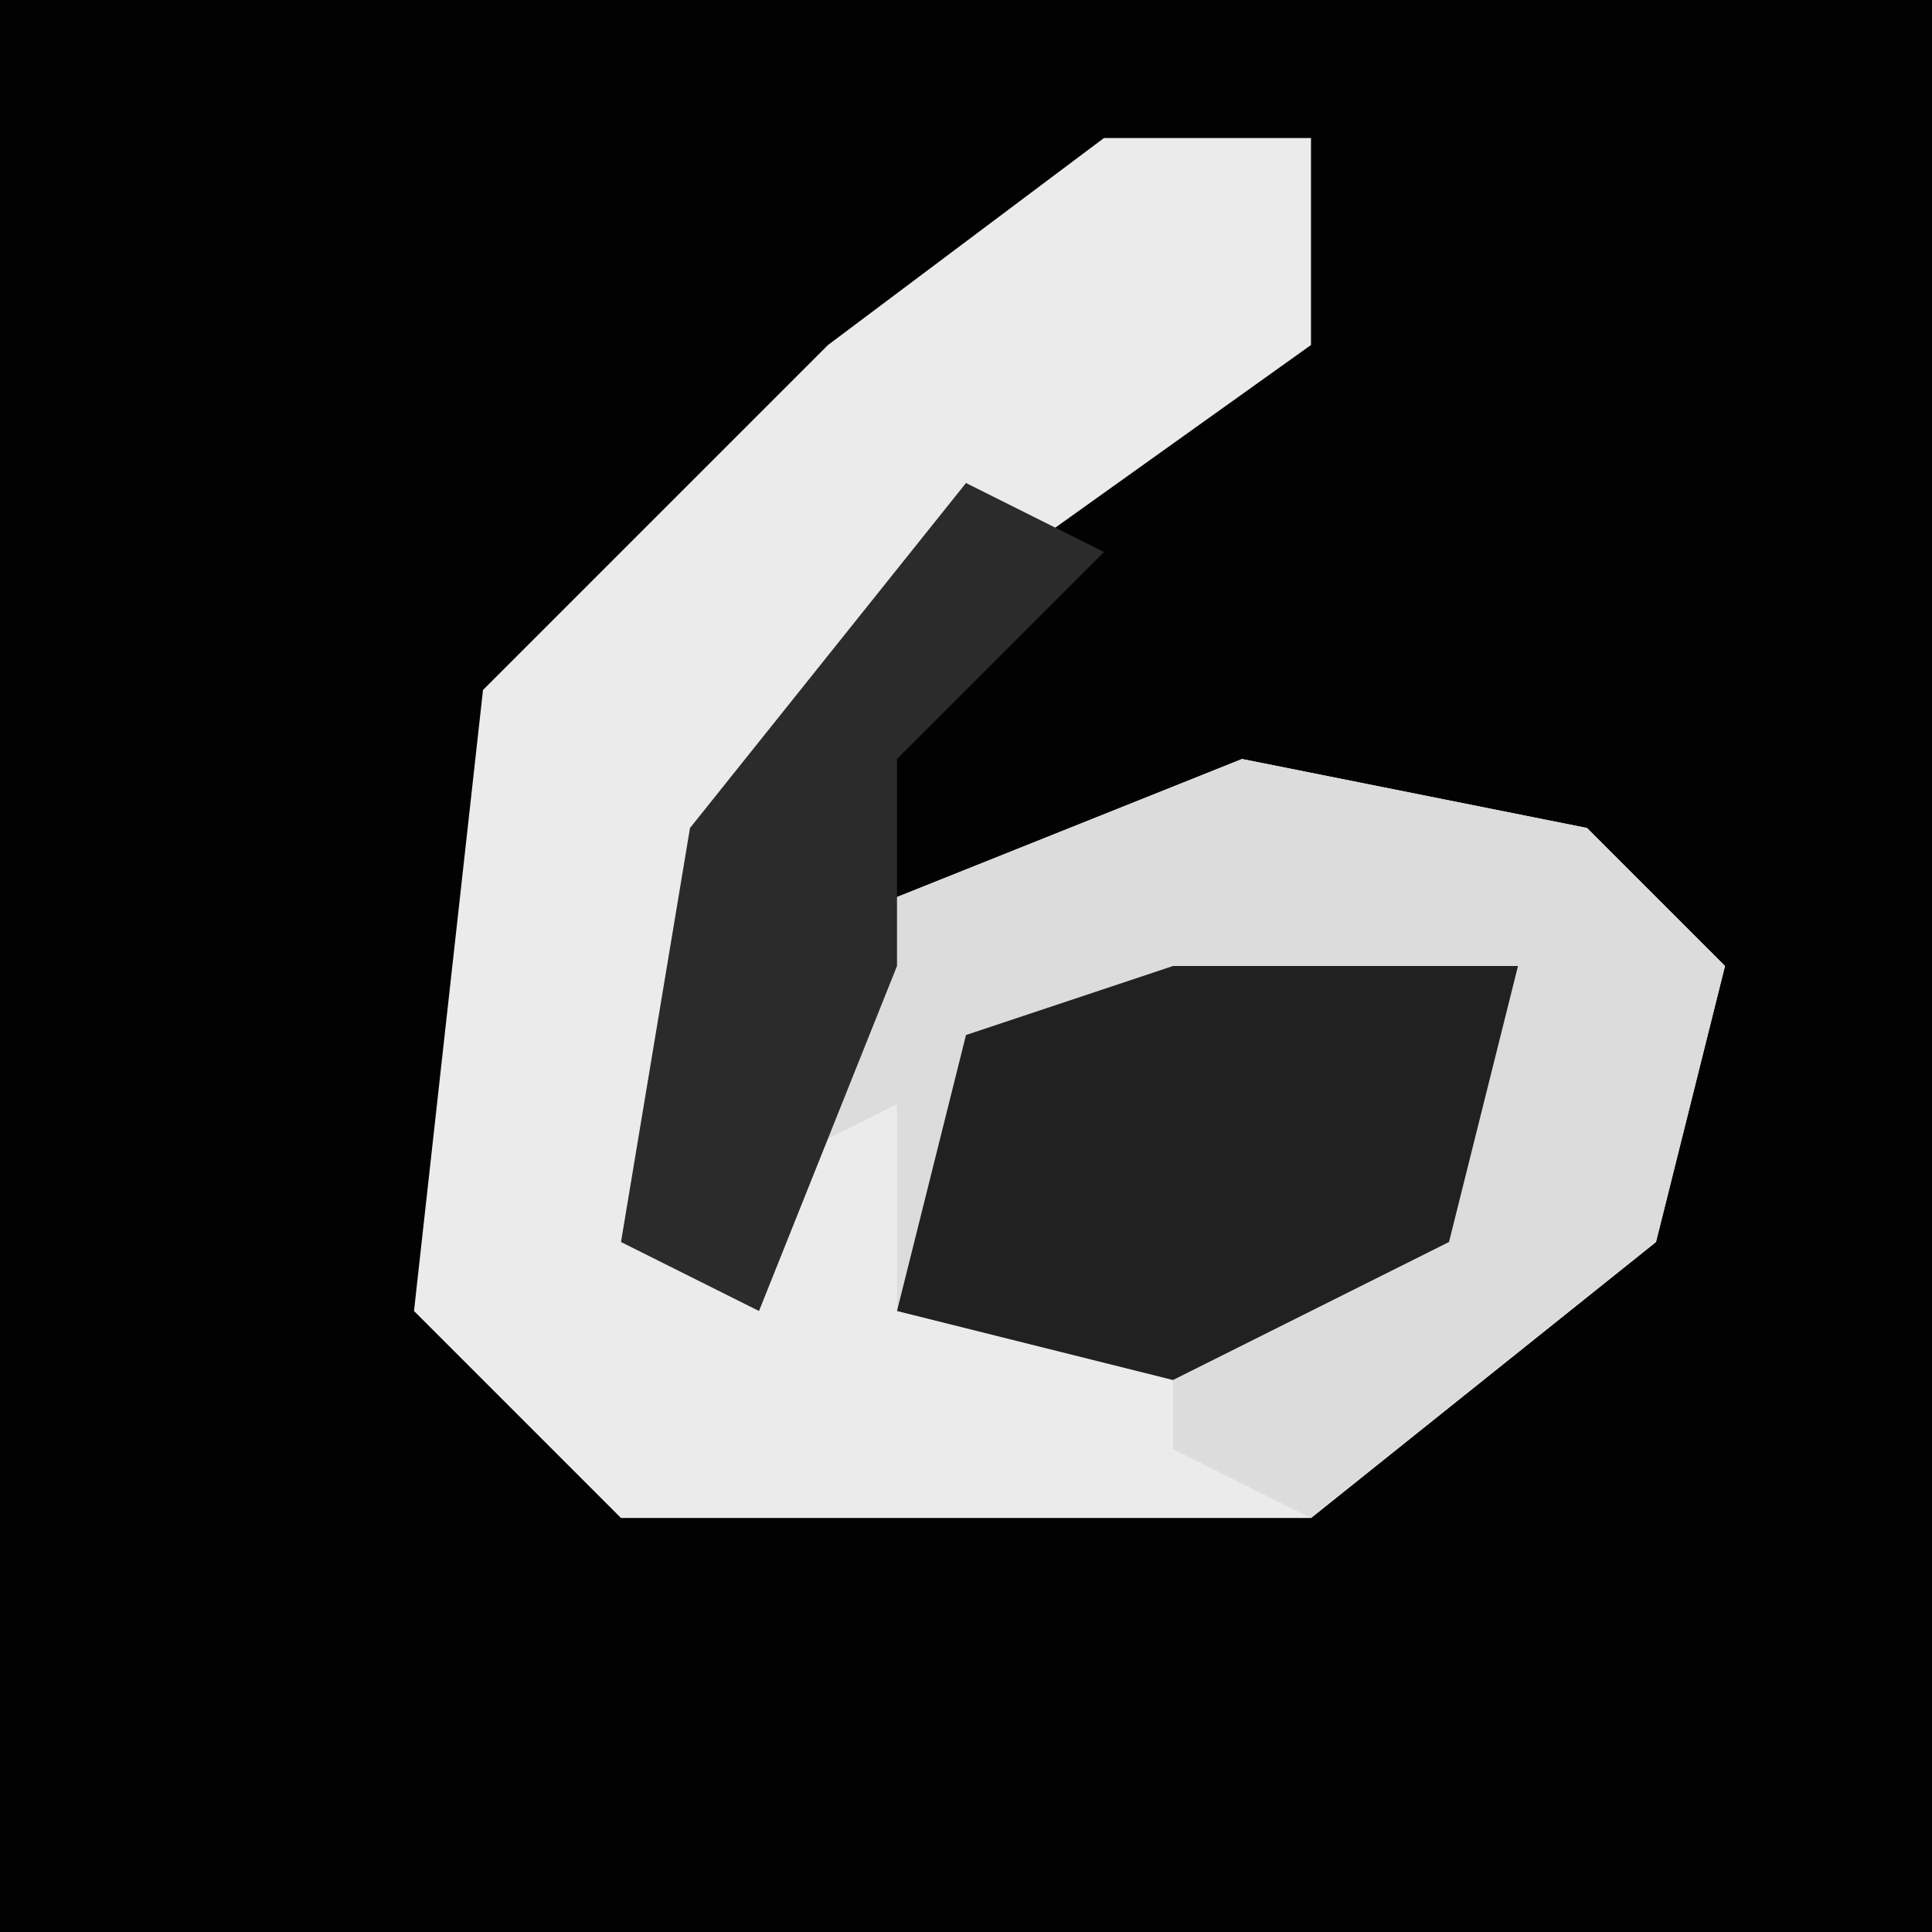 <?xml version="1.0" encoding="UTF-8"?>
<svg version="1.1" xmlns="http://www.w3.org/2000/svg" width="28" height="28">
<path d="M0,0 L28,0 L28,28 L0,28 Z " fill="#020202" transform="translate(0,0)"/>
<path d="M0,0 L3,0 L3,3 L-4,8 L-6,12 L-6,16 L-3,11 L2,9 L7,10 L9,12 L8,16 L3,20 L-7,20 L-10,17 L-9,8 L-4,3 Z " fill="#EBEBEB" transform="translate(16,2)"/>
<path d="M0,0 L5,1 L7,3 L6,7 L1,11 L-1,10 L-1,9 L-5,8 L-5,5 L-7,6 L-5,2 Z " fill="#DCDCDC" transform="translate(18,11)"/>
<path d="M0,0 L5,0 L4,4 L0,6 L-4,5 L-3,1 Z " fill="#212121" transform="translate(17,14)"/>
<path d="M0,0 L2,1 L-1,4 L-1,7 L-3,12 L-5,11 L-4,5 Z " fill="#2B2B2B" transform="translate(14,7)"/>
</svg>
